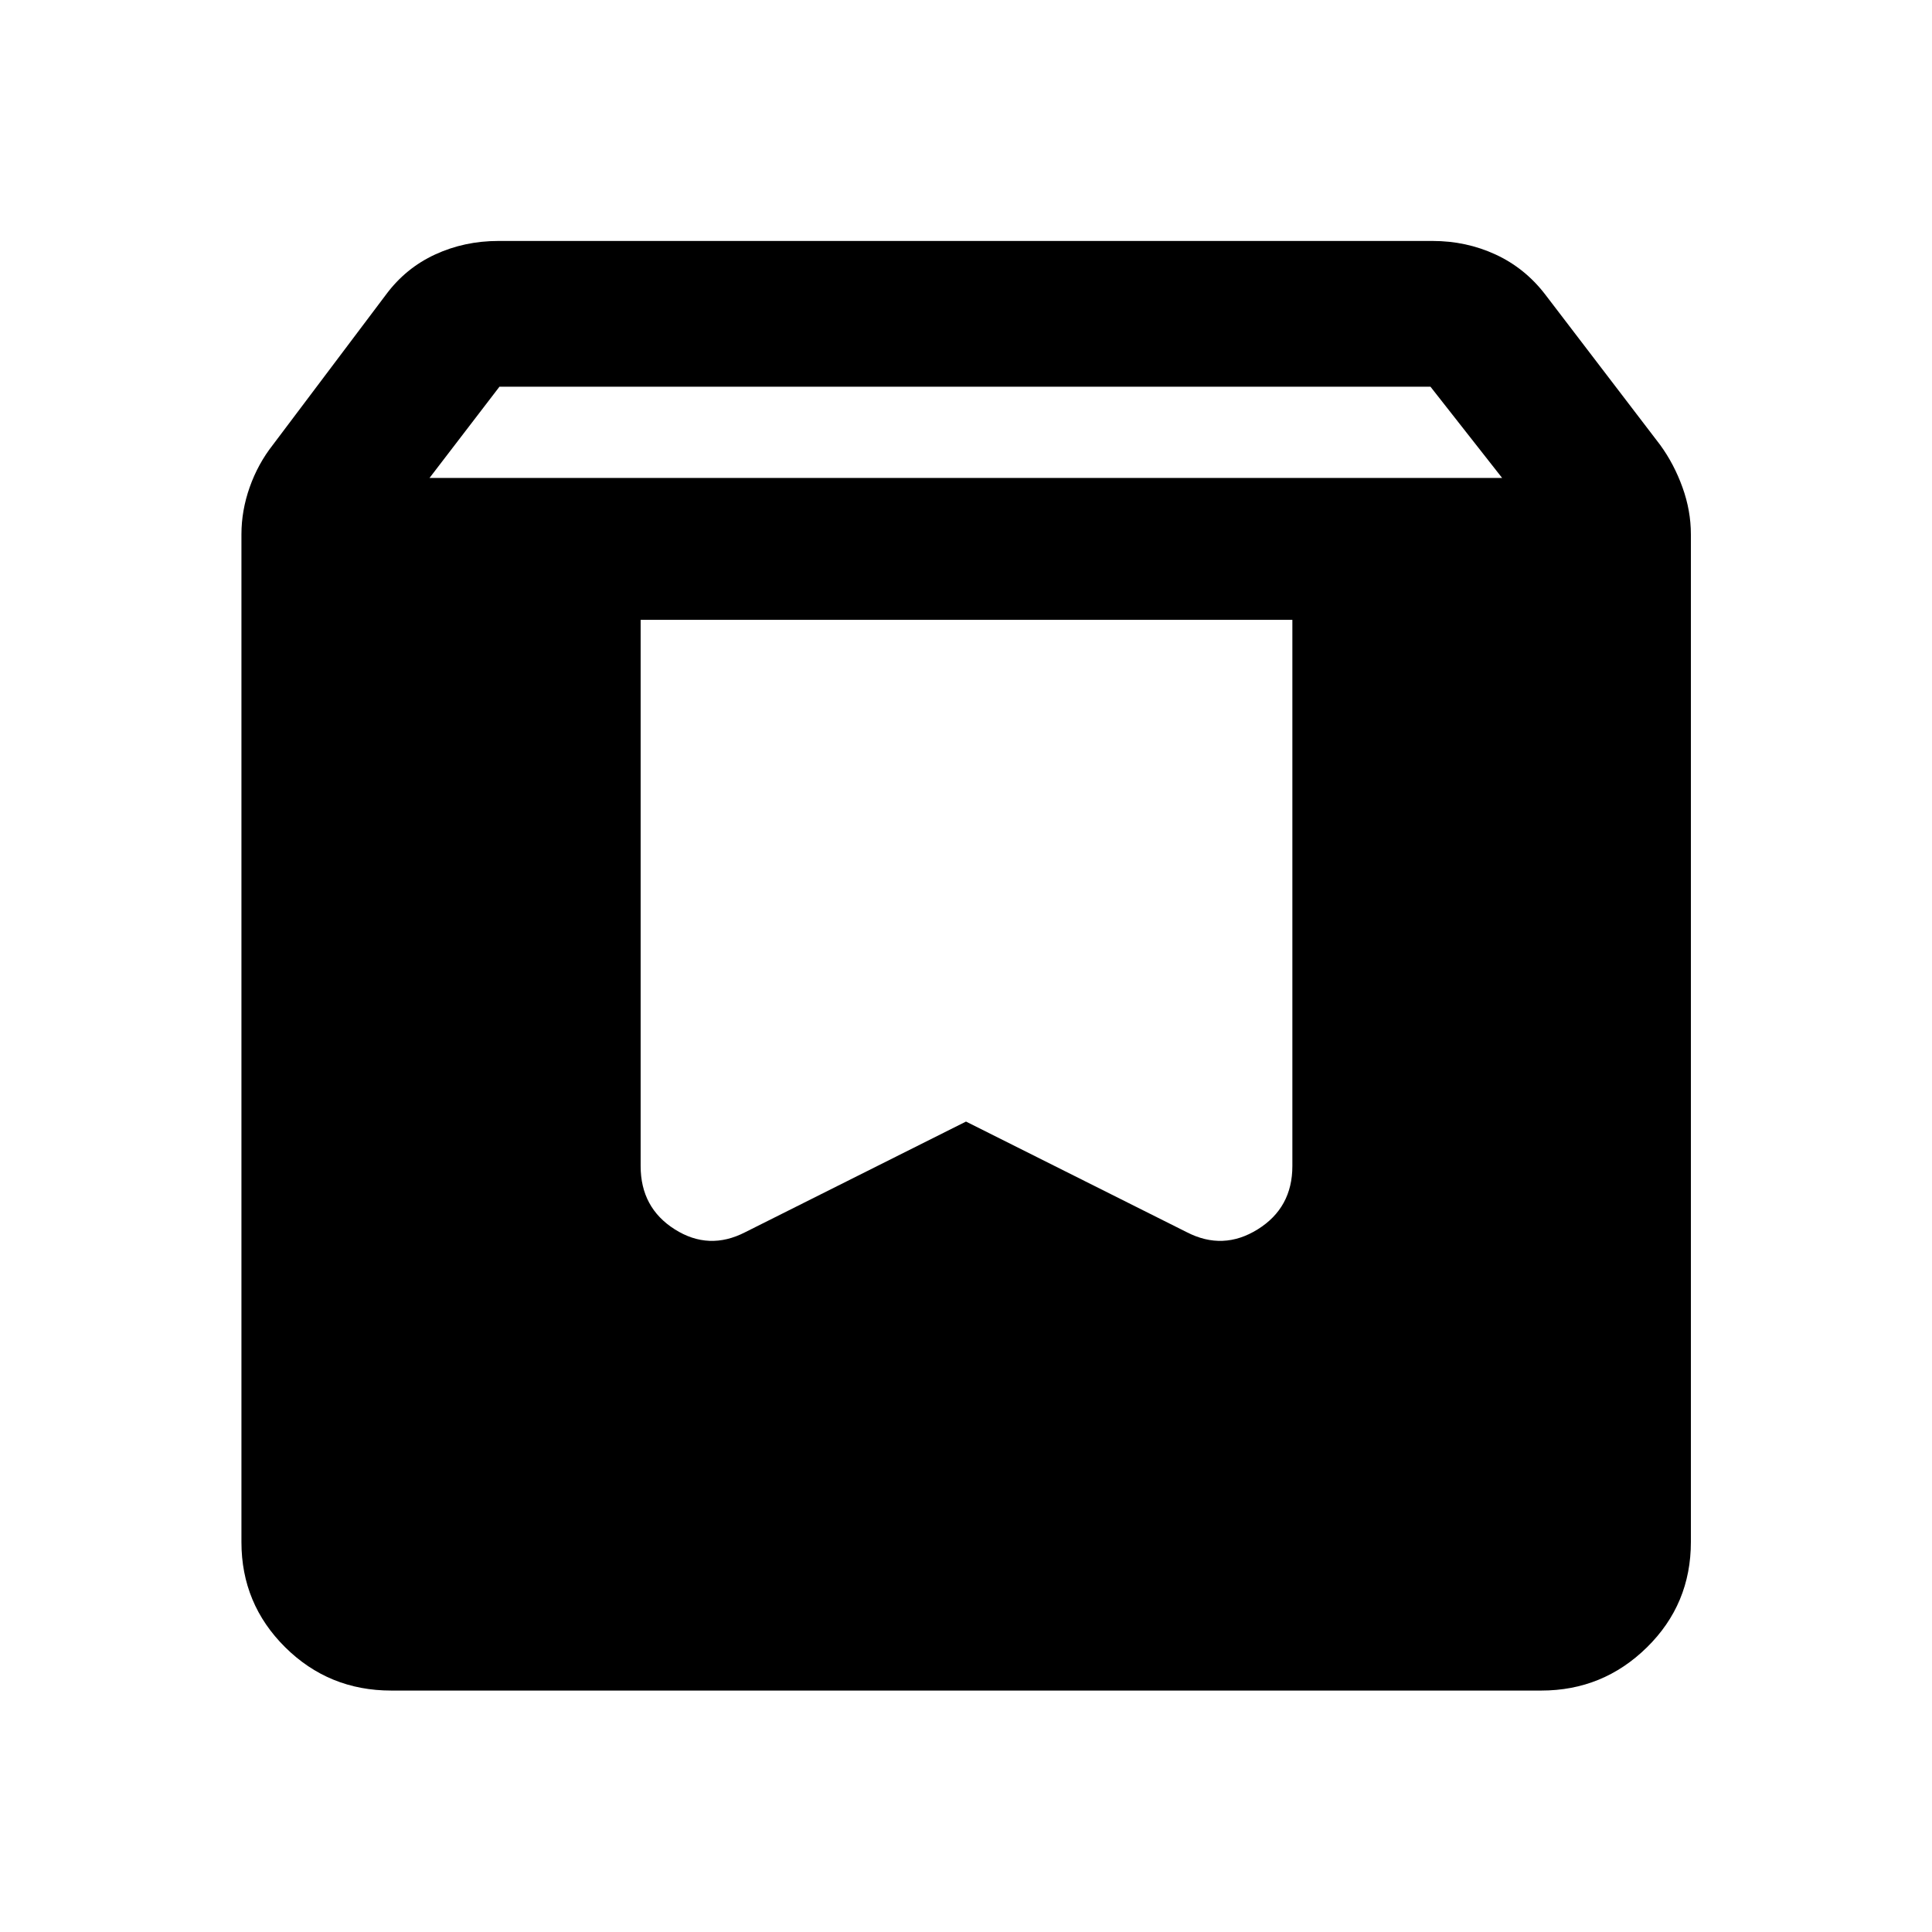 <svg xmlns="http://www.w3.org/2000/svg" height="40" viewBox="0 -960 960 960" width="40"><path d="M194.39-119.97q-30.99 0-52.71-21.54-21.71-21.55-21.71-52.21v-500.77q0-11.8 4.09-23.39 4.1-11.6 11.47-21l56.32-74.79q9.74-13.12 24.32-19.86 14.57-6.74 31.52-6.74H711.8q16.79 0 31.36 6.74 14.58 6.74 24.65 19.86l57.15 74.79q6.88 9.45 11.05 21.03 4.18 11.58 4.18 23.36v500.68q0 30.91-21.85 52.38-21.85 21.46-52.48 21.46H194.39Zm19.04-602.54H746.4l-35.61-45.34H248.18l-34.75 45.34Zm428.74 70.5H318.33v271.4q0 20.73 16.94 31.45 16.95 10.73 35.01 1.44L480-402.7l109.72 54.98q18.06 9.29 35.25-1.44 17.2-10.72 17.2-31.45v-271.4Z"/></svg>